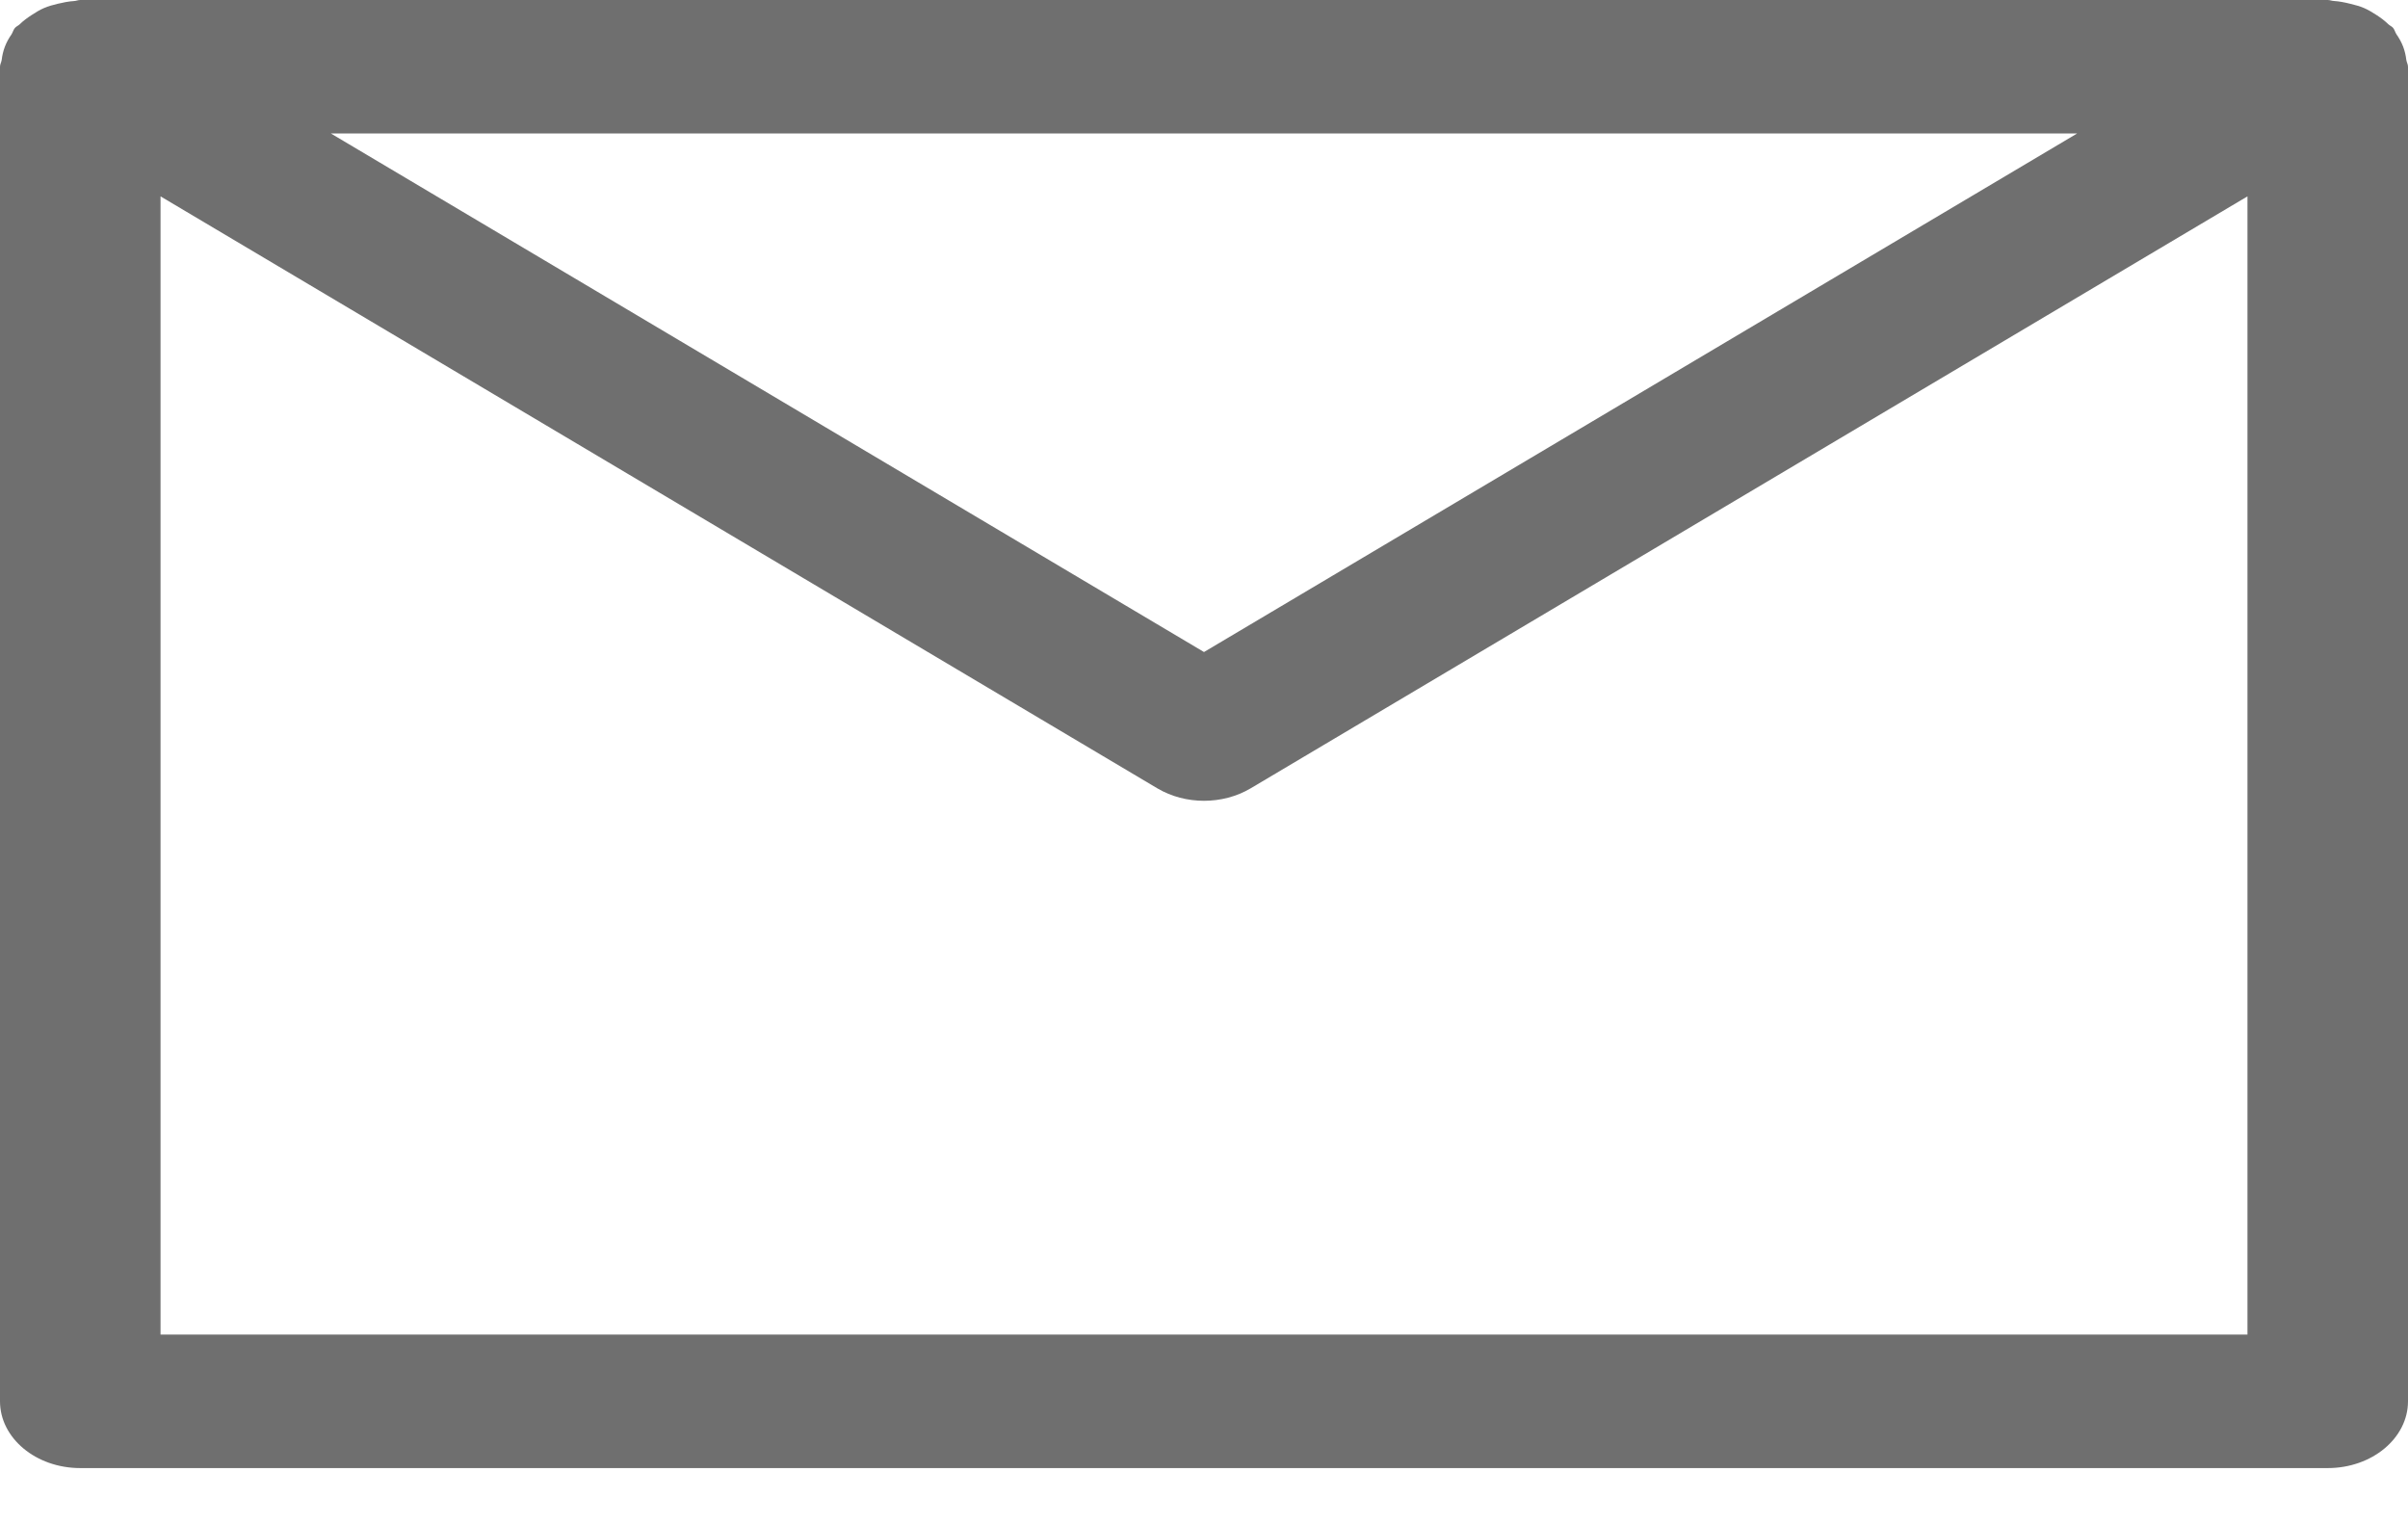 <svg width="30" height="19" viewBox="0 0 30 19" fill="none" xmlns="http://www.w3.org/2000/svg">
<path d="M29.979 0.746C29.972 0.689 29.96 0.635 29.939 0.58C29.918 0.526 29.891 0.477 29.857 0.428C29.839 0.402 29.835 0.372 29.814 0.347C29.798 0.328 29.773 0.319 29.755 0.302C29.71 0.258 29.66 0.221 29.606 0.186C29.556 0.154 29.508 0.124 29.452 0.1C29.397 0.076 29.34 0.062 29.28 0.047C29.213 0.03 29.147 0.017 29.077 0.012C29.05 0.011 29.027 0 29 0H1C0.973 0 0.95 0.011 0.923 0.013C0.853 0.017 0.787 0.031 0.719 0.047C0.66 0.062 0.603 0.076 0.549 0.1C0.492 0.124 0.444 0.155 0.393 0.188C0.339 0.223 0.29 0.259 0.245 0.303C0.227 0.32 0.202 0.329 0.186 0.348C0.165 0.373 0.16 0.402 0.143 0.429C0.109 0.477 0.082 0.526 0.061 0.581C0.04 0.636 0.028 0.689 0.021 0.746C0.017 0.776 0 0.801 0 0.831V17.455C0 17.914 0.448 18.287 1 18.287H29C29.552 18.287 30 17.914 30 17.455V0.831C30 0.801 29.983 0.776 29.979 0.746ZM25.879 1.662L15 8.122L4.121 1.662H25.879ZM2 16.624V2.446L14.419 9.82C14.593 9.923 14.796 9.975 15 9.975C15.204 9.975 15.407 9.923 15.581 9.82L28 2.446V16.624H2Z" fill="#6F6F6F"/>
</svg>
